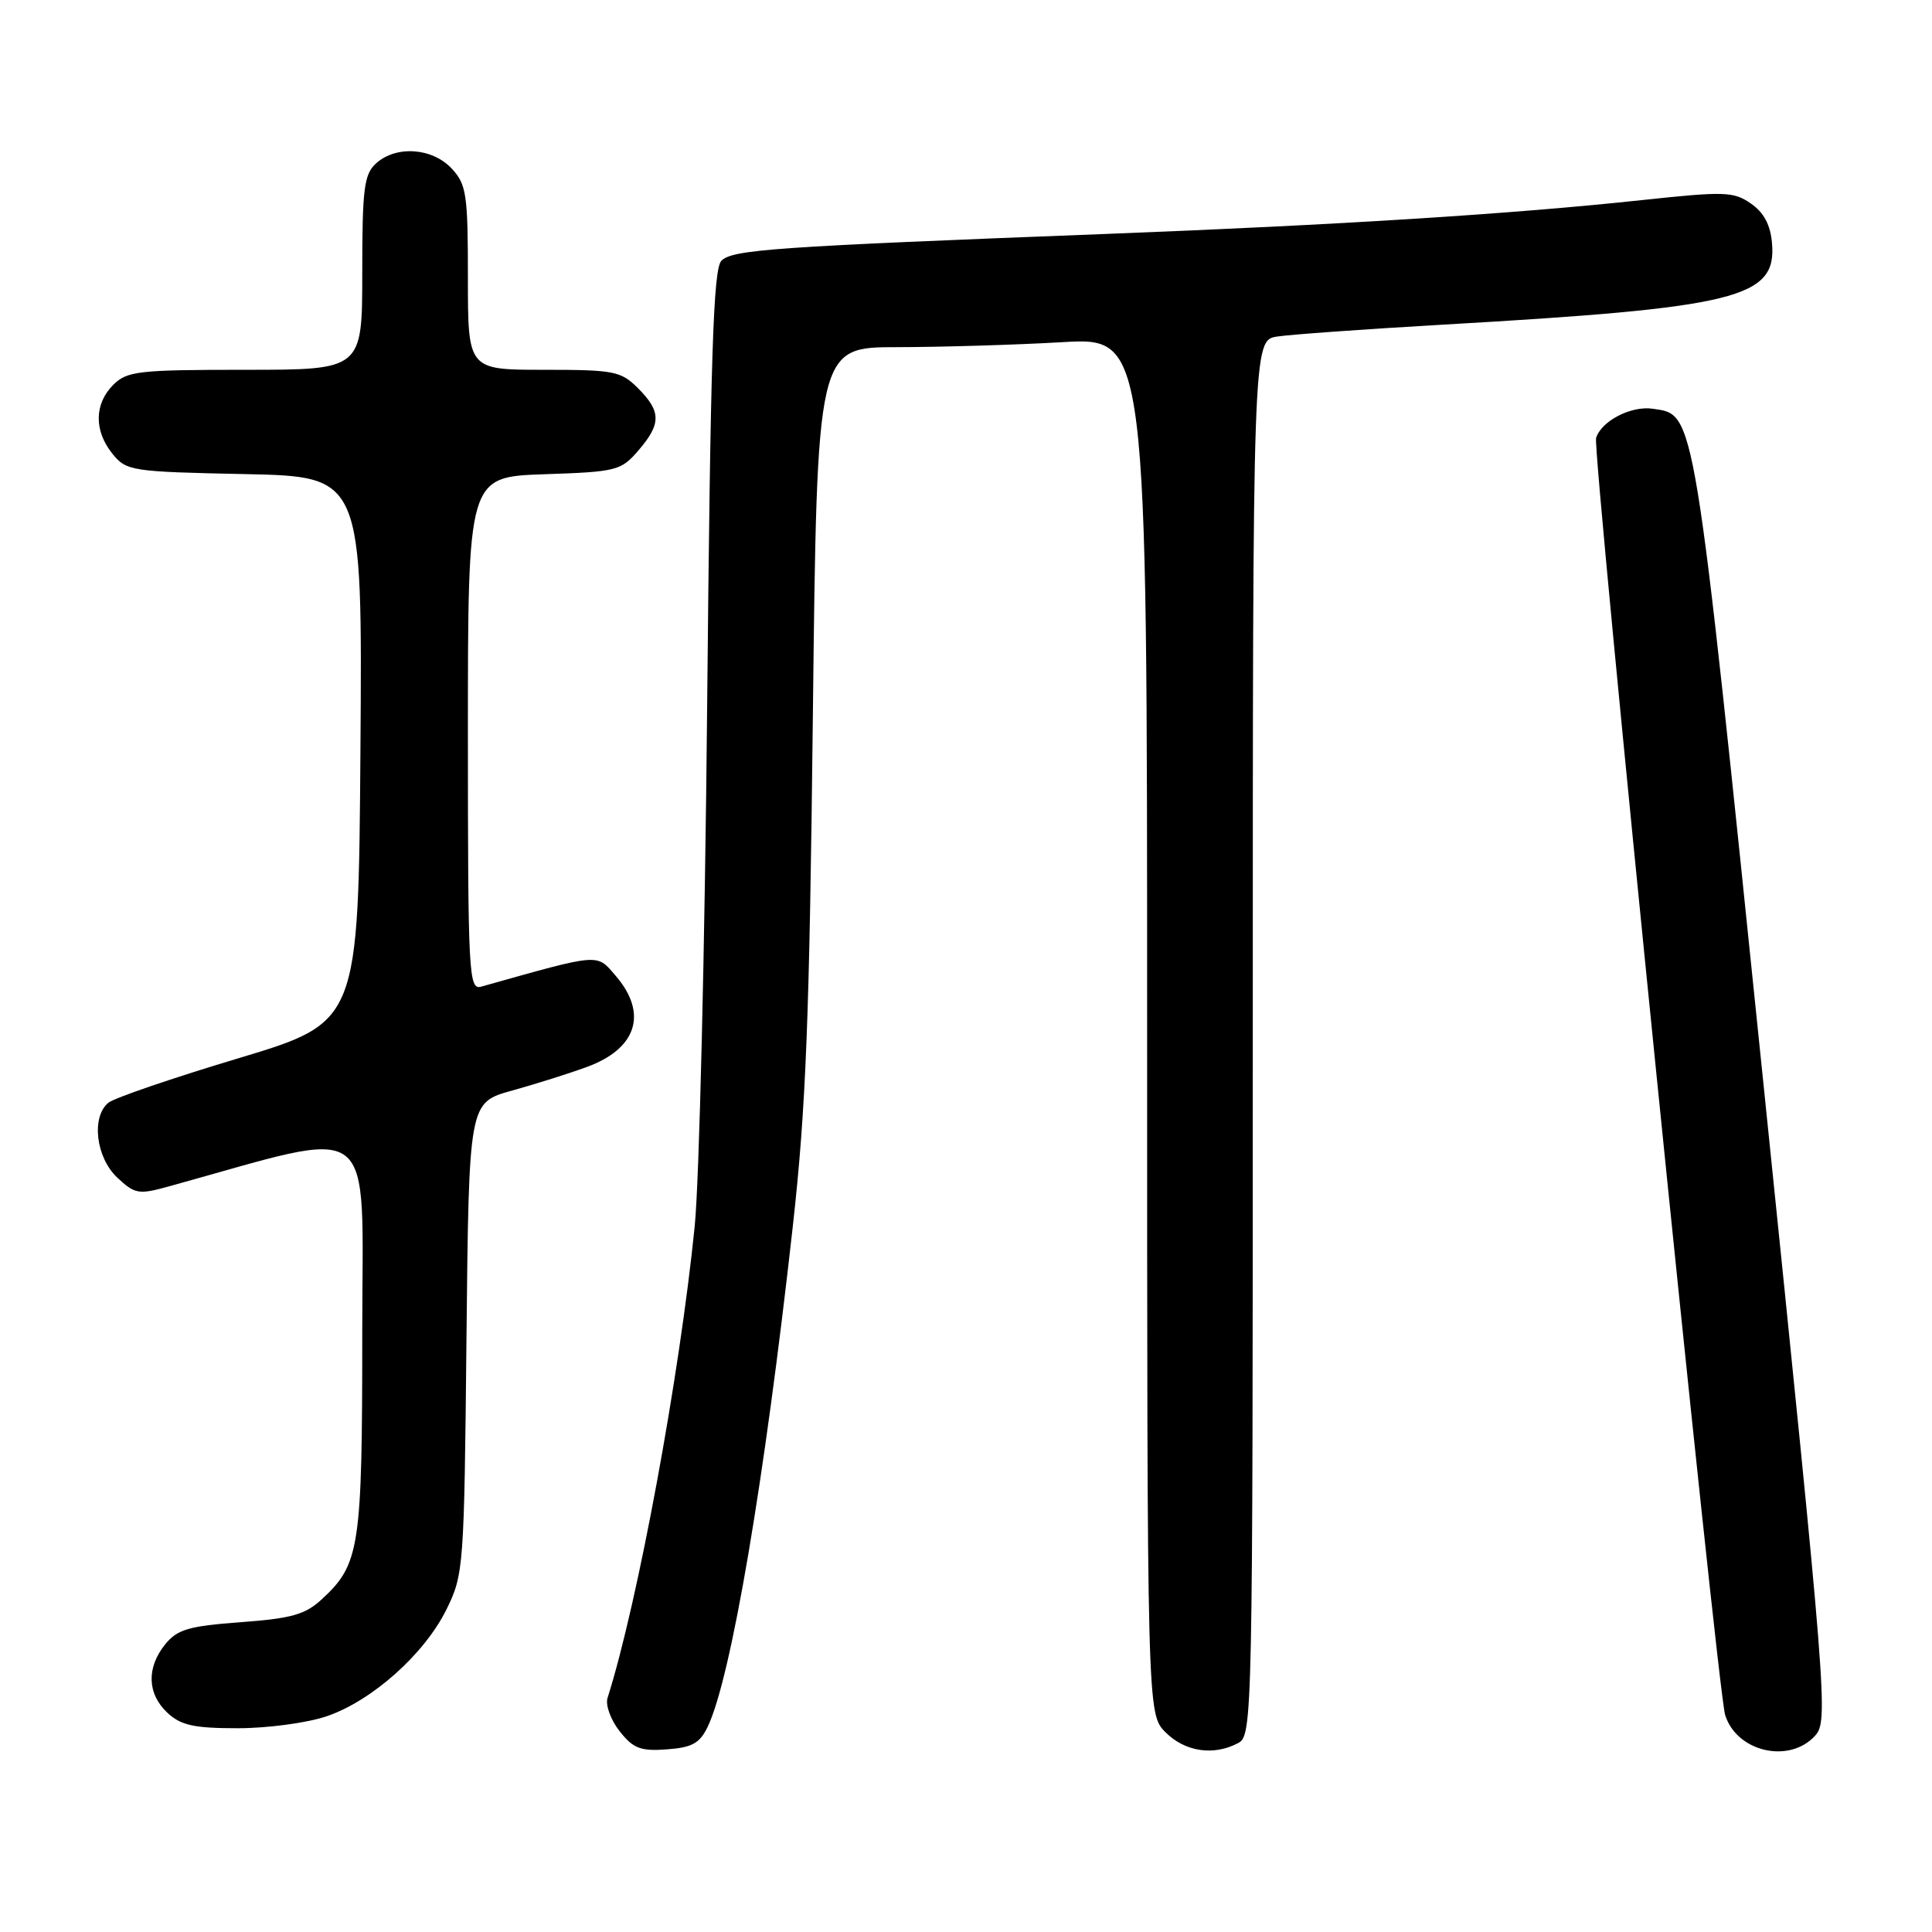 <?xml version="1.0" encoding="UTF-8" standalone="no"?>
<!DOCTYPE svg PUBLIC "-//W3C//DTD SVG 1.1//EN" "http://www.w3.org/Graphics/SVG/1.1/DTD/svg11.dtd" >
<svg xmlns="http://www.w3.org/2000/svg" xmlns:xlink="http://www.w3.org/1999/xlink" version="1.1" viewBox="0 0 256 256">
 <g >
 <path fill="currentColor"
d=" M 93.78 228.79 C 96.87 222.32 101.29 196.29 105.05 162.50 C 106.80 146.79 107.26 135.06 107.71 94.75 C 108.26 46.00 108.26 46.00 118.88 46.00 C 124.72 45.99 134.56 45.70 140.75 45.34 C 152.00 44.69 152.00 44.69 152.00 135.89 C 152.00 227.09 152.00 227.09 154.45 229.55 C 157.04 232.13 160.83 232.69 164.07 230.96 C 165.96 229.95 166.00 227.86 166.00 137.51 C 166.00 45.09 166.00 45.09 169.25 44.59 C 171.04 44.32 180.82 43.62 191.00 43.03 C 230.24 40.78 235.43 39.50 234.80 32.23 C 234.60 29.81 233.72 28.15 232.00 26.97 C 229.70 25.37 228.52 25.34 217.50 26.52 C 200.35 28.36 177.53 29.80 146.50 31.00 C 102.53 32.69 97.07 33.07 95.59 34.55 C 94.51 35.63 94.14 47.13 93.70 93.70 C 93.40 125.49 92.66 156.45 92.05 162.50 C 90.05 182.36 84.50 212.40 80.50 225.00 C 80.21 225.93 80.92 227.90 82.10 229.39 C 83.90 231.68 84.87 232.06 88.36 231.80 C 91.71 231.56 92.73 230.99 93.78 228.79 Z  M 240.51 229.99 C 242.28 228.03 242.08 225.48 233.68 143.74 C 224.37 53.28 224.66 55.00 219.00 54.16 C 216.14 53.74 212.21 55.76 211.49 58.03 C 210.96 59.71 227.55 223.86 228.59 227.24 C 230.11 232.14 237.10 233.75 240.51 229.99 Z  M 43.27 227.42 C 49.30 225.37 56.24 219.18 59.17 213.24 C 61.44 208.63 61.51 207.65 61.81 177.30 C 62.13 146.10 62.13 146.10 67.81 144.52 C 70.94 143.65 75.42 142.24 77.76 141.38 C 84.38 138.96 85.87 134.29 81.60 129.32 C 79.01 126.31 79.72 126.25 63.75 130.74 C 62.11 131.20 62.00 129.13 62.00 97.21 C 62.00 63.19 62.00 63.19 72.09 62.84 C 81.71 62.52 82.29 62.37 84.59 59.69 C 87.63 56.16 87.62 54.53 84.55 51.45 C 82.27 49.17 81.38 49.00 72.05 49.00 C 62.00 49.00 62.00 49.00 62.00 36.81 C 62.00 25.68 61.81 24.43 59.83 22.31 C 57.24 19.57 52.48 19.25 49.83 21.65 C 48.24 23.09 48.00 24.98 48.00 36.15 C 48.00 49.00 48.00 49.00 32.50 49.00 C 18.33 49.00 16.83 49.17 15.00 51.00 C 12.48 53.52 12.44 57.09 14.91 60.14 C 16.75 62.41 17.42 62.51 32.42 62.82 C 48.02 63.14 48.02 63.14 47.76 99.29 C 47.50 135.44 47.50 135.44 31.61 140.22 C 22.87 142.84 15.10 145.50 14.36 146.12 C 12.07 148.01 12.71 153.38 15.53 156.03 C 17.86 158.22 18.37 158.31 22.28 157.23 C 50.49 149.45 48.00 147.57 48.00 176.65 C 48.00 205.16 47.68 207.27 42.62 211.93 C 40.45 213.94 38.59 214.46 31.89 214.95 C 25.01 215.46 23.50 215.90 21.89 217.88 C 19.39 220.98 19.50 224.45 22.19 226.96 C 23.97 228.62 25.71 229.00 31.51 229.00 C 35.43 229.00 40.72 228.29 43.27 227.42 Z "/>
</g>
</svg>